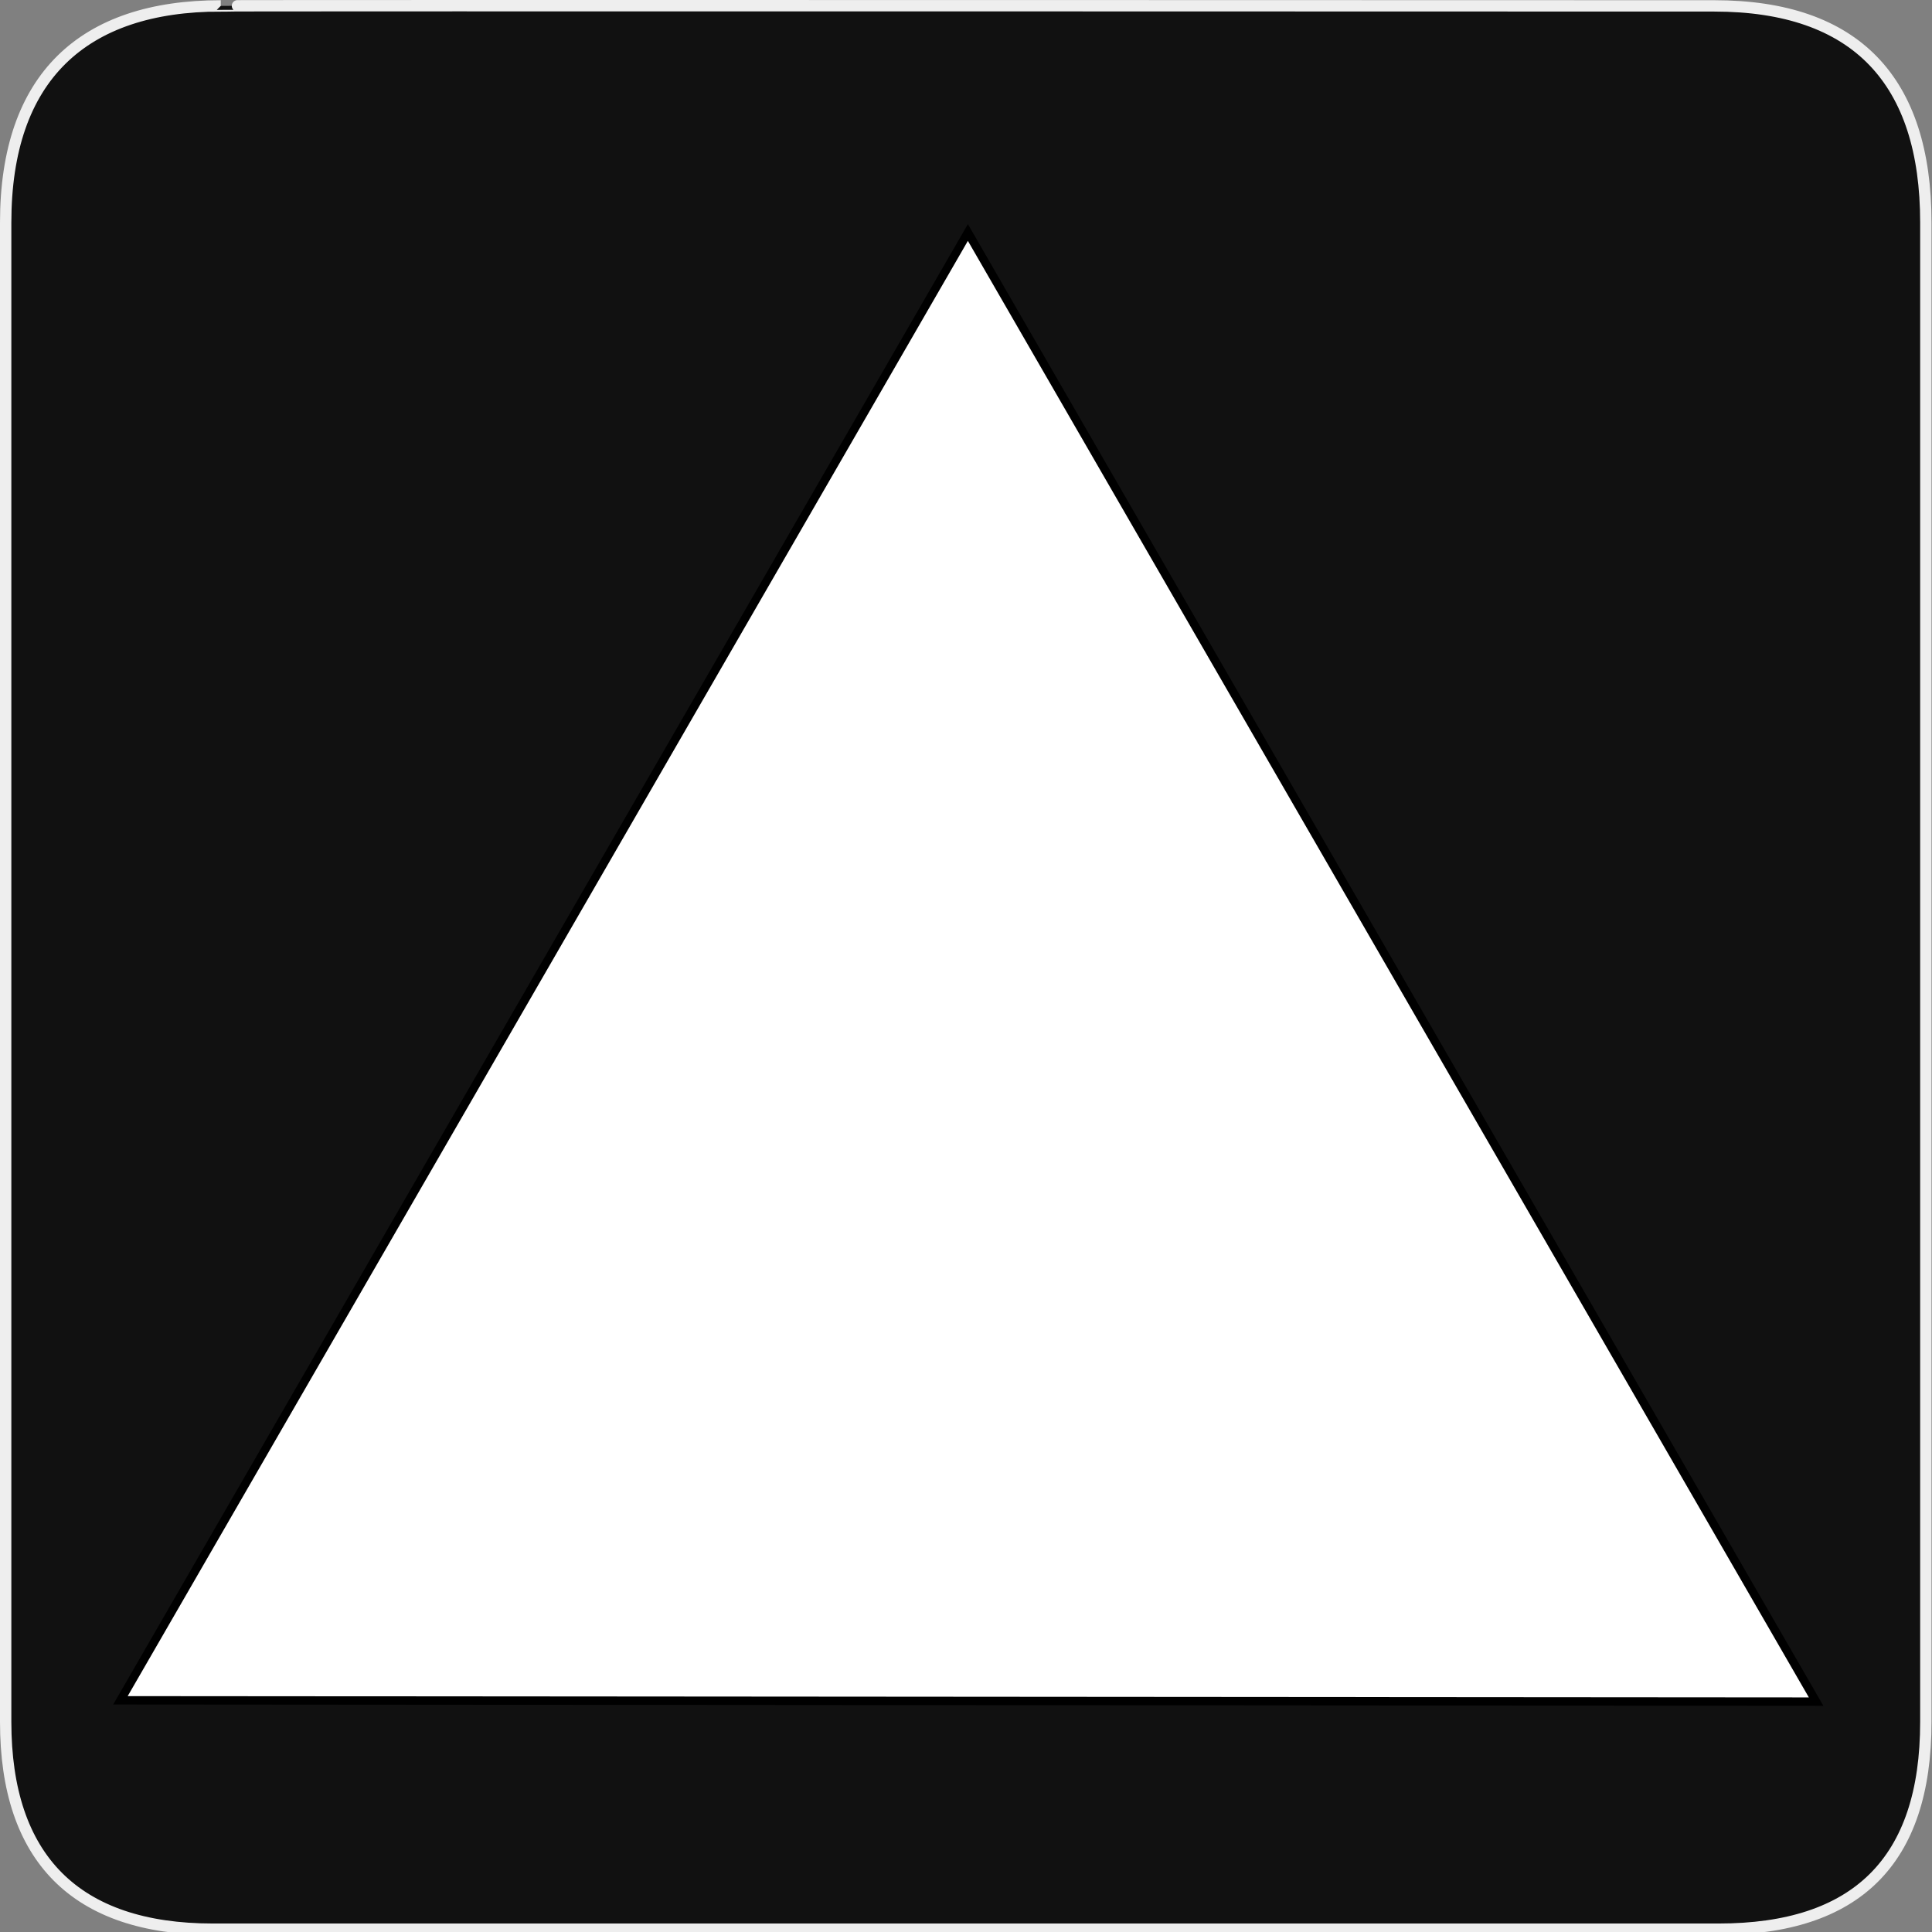 <svg xmlns="http://www.w3.org/2000/svg" xmlns:svg="http://www.w3.org/2000/svg" id="svg2" width="580" height="580" version="1.0"><rect width="100%" height="100%" fill="#808080" stroke="none"/><defs id="defs4"><symbol id="symbol-university" viewBox="244.5 110 489 219.9"><path id="path4460" d="M79,43l57,119c0,0,21-96,104-96s124,106,124,106l43-133l82-17L0,17L79,43z"/><path id="path4462" fill="none" stroke="#000" stroke-width="20" d="M94,176l-21,39"/><path id="path4464" d="M300,19c0,10.5-22.6,19-50.5,19S199,29.5,199,19s22.6-19,50.5-19S300,8.5,300,19z"/><path id="path4466" stroke="#000" stroke-width="20" d="M112,216l-16-38L64,88c0,0-9-8-4-35s16-24,16-24" ill="none"/></symbol><marker style="overflow:visible" id="Arrow2Lend" orient="auto" refX="0" refY="0"><path style="font-size:12;fill-rule:evenodd;stroke-width:.625;stroke-linejoin:round" id="path4137" d="M 8.719,4.034 L -2.207,0.016 L 8.719,-4.002 C 6.973,-1.63 6.983,1.616 8.719,4.034 z" transform="scale(1.1) rotate(180) translate(1,0)"/></marker><marker style="overflow:visible" id="Arrow1Mend" orient="auto" refX="0" refY="0"><path style="fill-rule:evenodd;stroke:#000;stroke-width:1pt;marker-start:none" id="path4125" d="M 0.0,0.0 L 5.0,-5.0 L -12.5,0.0 L 5.0,5.0 L 0.0,0.0 z" transform="scale(0.4) rotate(180) translate(10,0)"/></marker><marker style="overflow:visible" id="TriangleOutL" orient="auto" refX="0" refY="0"><path style="fill-rule:evenodd;stroke:#000;stroke-width:1pt;marker-start:none" id="path4214" d="M 5.77,0.0 L -2.88,5.0 L -2.88,-5.0 L 5.77,0.0 z" transform="scale(0.8)"/></marker><marker style="overflow:visible" id="Arrow1Lend" orient="auto" refX="0" refY="0"><path style="fill-rule:evenodd;stroke:#000;stroke-width:1pt;marker-start:none" id="path4119" d="M 0.0,0.0 L 5.0,-5.0 L -12.5,0.0 L 5.0,5.0 L 0.0,0.0 z" transform="scale(0.8) rotate(180) translate(12.5,0)"/></marker><marker style="overflow:visible" id="Tail" orient="auto" refX="0" refY="0"><g id="g4152" transform="scale(-1.2)"><path style="fill:none;fill-rule:evenodd;stroke:#000;stroke-width:.8;marker-start:none;marker-end:none;stroke-linecap:round" id="path4154" d="M -3.805,-3.959 L 0.544,0"/><path style="fill:none;fill-rule:evenodd;stroke:#000;stroke-width:.8;marker-start:none;marker-end:none;stroke-linecap:round" id="path4156" d="M -1.287,-3.959 L 3.062,0"/><path style="fill:none;fill-rule:evenodd;stroke:#000;stroke-width:.8;marker-start:none;marker-end:none;stroke-linecap:round" id="path4158" d="M 1.305,-3.959 L 5.654,0"/><path style="fill:none;fill-rule:evenodd;stroke:#000;stroke-width:.8;marker-start:none;marker-end:none;stroke-linecap:round" id="path4160" d="M -3.805,4.178 L 0.544,0.22"/><path style="fill:none;fill-rule:evenodd;stroke:#000;stroke-width:.8;marker-start:none;marker-end:none;stroke-linecap:round" id="path4162" d="M -1.287,4.178 L 3.062,0.22"/><path style="fill:none;fill-rule:evenodd;stroke:#000;stroke-width:.8;marker-start:none;marker-end:none;stroke-linecap:round" id="path4164" d="M 1.305,4.178 L 5.654,0.22"/></g></marker><marker style="overflow:visible" id="Arrow1Sstart" orient="auto" refX="0" refY="0"><path style="fill-rule:evenodd;stroke:#000;stroke-width:1pt;marker-start:none" id="path4128" d="M 0.0,0.0 L 5.0,-5.0 L -12.5,0.0 L 5.0,5.0 L 0.0,0.0 z" transform="scale(0.2) translate(6,0)"/></marker><marker style="overflow:visible" id="Arrow1Send" orient="auto" refX="0" refY="0"><path style="fill-rule:evenodd;stroke:#000;stroke-width:1pt;marker-start:none" id="path4131" d="M 0.0,0.0 L 5.0,-5.0 L -12.5,0.0 L 5.0,5.0 L 0.0,0.0 z" transform="scale(0.2) rotate(180) translate(6,0)"/></marker><marker style="overflow:visible" id="SemiCircleOut" orient="auto" refX="0" refY="0"><path style="fill-rule:evenodd;stroke:#000;stroke-width:1pt;marker-start:none;marker-end:none" id="path4235" d="M -2.5,-0.809 C -2.5,1.951 -4.74,4.191 -7.5,4.191 L -7.5,-5.809 C -4.74,-5.809 -2.5,-3.569 -2.5,-0.809 z" transform="scale(0.6) translate(7.125,0.763)"/></marker><marker style="overflow:visible" id="Arrow2Send" orient="auto" refX="0" refY="0"><path style="font-size:12;fill-rule:evenodd;stroke-width:.625;stroke-linejoin:round" id="path4149" d="M 8.719,4.034 L -2.207,0.016 L 8.719,-4.002 C 6.973,-1.63 6.983,1.616 8.719,4.034 z" transform="scale(0.3) rotate(180) translate(-2.3,0)"/></marker><marker style="overflow:visible" id="TriangleOutS" orient="auto" refX="0" refY="0"><path style="fill-rule:evenodd;stroke:#000;stroke-width:1pt;marker-start:none" id="path4220" d="M 5.77,0.0 L -2.88,5.0 L -2.88,-5.0 L 5.77,0.0 z" transform="scale(0.2)"/></marker><marker style="overflow:visible" id="CurveIn" orient="auto" refX="0" refY="0"><path style="fill-rule:evenodd;stroke:#000;stroke-width:1pt;marker-start:none;marker-end:none;fill:none" id="path4238" d="M 4.625,-5.046 C 1.865,-5.046 -0.375,-2.806 -0.375,-0.046 C -0.375,2.714 1.865,4.954 4.625,4.954" transform="scale(0.6)"/></marker><marker id="InfiniteLineStart" orient="auto" refX="0" refY="0" style="overflow:visible"><g id="g4298" transform="translate(-13,0)"><circle id="circle4300" cx="3" cy="0" r=".8"/><circle id="circle4302" cx="6.5" cy="0" r=".8"/><circle id="circle4304" cx="10" cy="0" r=".8"/></g></marker><marker style="overflow:visible" id="StopS" orient="auto" refX="0" refY="0"><path style="fill:none;fill-opacity:.75;fill-rule:evenodd;stroke:#000;stroke-width:1pt" id="path4229" d="M 0.0,5.65 L 0.0,-5.65" transform="scale(0.2)"/></marker><marker style="overflow:visible" id="Arrow2Sstart" orient="auto" refX="0" refY="0"><path style="font-size:12;fill-rule:evenodd;stroke-width:.625;stroke-linejoin:round" id="path4146" d="M 8.719,4.034 L -2.207,0.016 L 8.719,-4.002 C 6.973,-1.63 6.983,1.616 8.719,4.034 z" transform="scale(0.3) translate(-2.3,0)"/></marker><marker style="overflow:visible" id="DiamondS" orient="auto" refX="0" refY="0"><path style="fill-rule:evenodd;stroke:#000;stroke-width:1pt;marker-start:none" id="path4202" d="M 0,-7.071 L -7.071,0 L 0,7.071 L 7.071,0 L 0,-7.071 z" transform="scale(0.2)"/></marker><marker id="RazorWire" orient="auto" refX="0" refY="0">style=&quot;overflow:visible&quot;&gt;<path style="fill:gray;fill-opacity:1;fill-rule:evenodd;stroke:#000;stroke-width:.1pt" id="path4286" d="M 0.023,-0.74 L 0.023,0.697 L -7.759,3.01 L 10.679,3.01 L 3.491,0.697 L 3.491,-0.74 L 10.741,-2.896 L -7.727,-2.896 L 0.023,-0.74 z" transform="scale(0.8,0.8)"/></marker><marker id="ArrowStart" markerHeight="3" markerUnits="strokeWidth" markerWidth="4" orient="auto" refX="10" refY="5" viewBox="0 0 10 10"><path id="path1968" d="M 10 0 L 0 5 L 10 10 z"/></marker><marker id="ArrowEnd" markerHeight="3" markerUnits="strokeWidth" markerWidth="4" orient="auto" refX="0" refY="5" viewBox="0 0 10 10"><path id="path1965" d="M 0 0 L 10 5 L 0 10 z"/></marker></defs><g id="g1327"><path style="fill:#111;stroke:#eee;stroke-width:3.408" id="path1329" d="M 66.275,1.768 C 24.94,1.768 1.704,23.139 1.704,66.804 L 1.704,516.927 C 1.704,557.771 22.599,579.156 63.896,579.156 L 515.92,579.156 C 557.227,579.156 578.149,558.841 578.149,516.927 L 578.149,66.804 C 578.149,24.203 557.227,1.768 514.628,1.768 C 514.624,1.768 66.133,1.625 66.275,1.768 z"/></g><path style="fill:#fff;fill-opacity:1;fill-rule:evenodd;stroke:#000;stroke-width:2.515px;stroke-linecap:butt;stroke-linejoin:miter;stroke-opacity:1" id="path4355" d="M 36.156,510.445 L 290.565,69.796 L 545.21,510.836 L 36.156,510.445 z"/></svg>